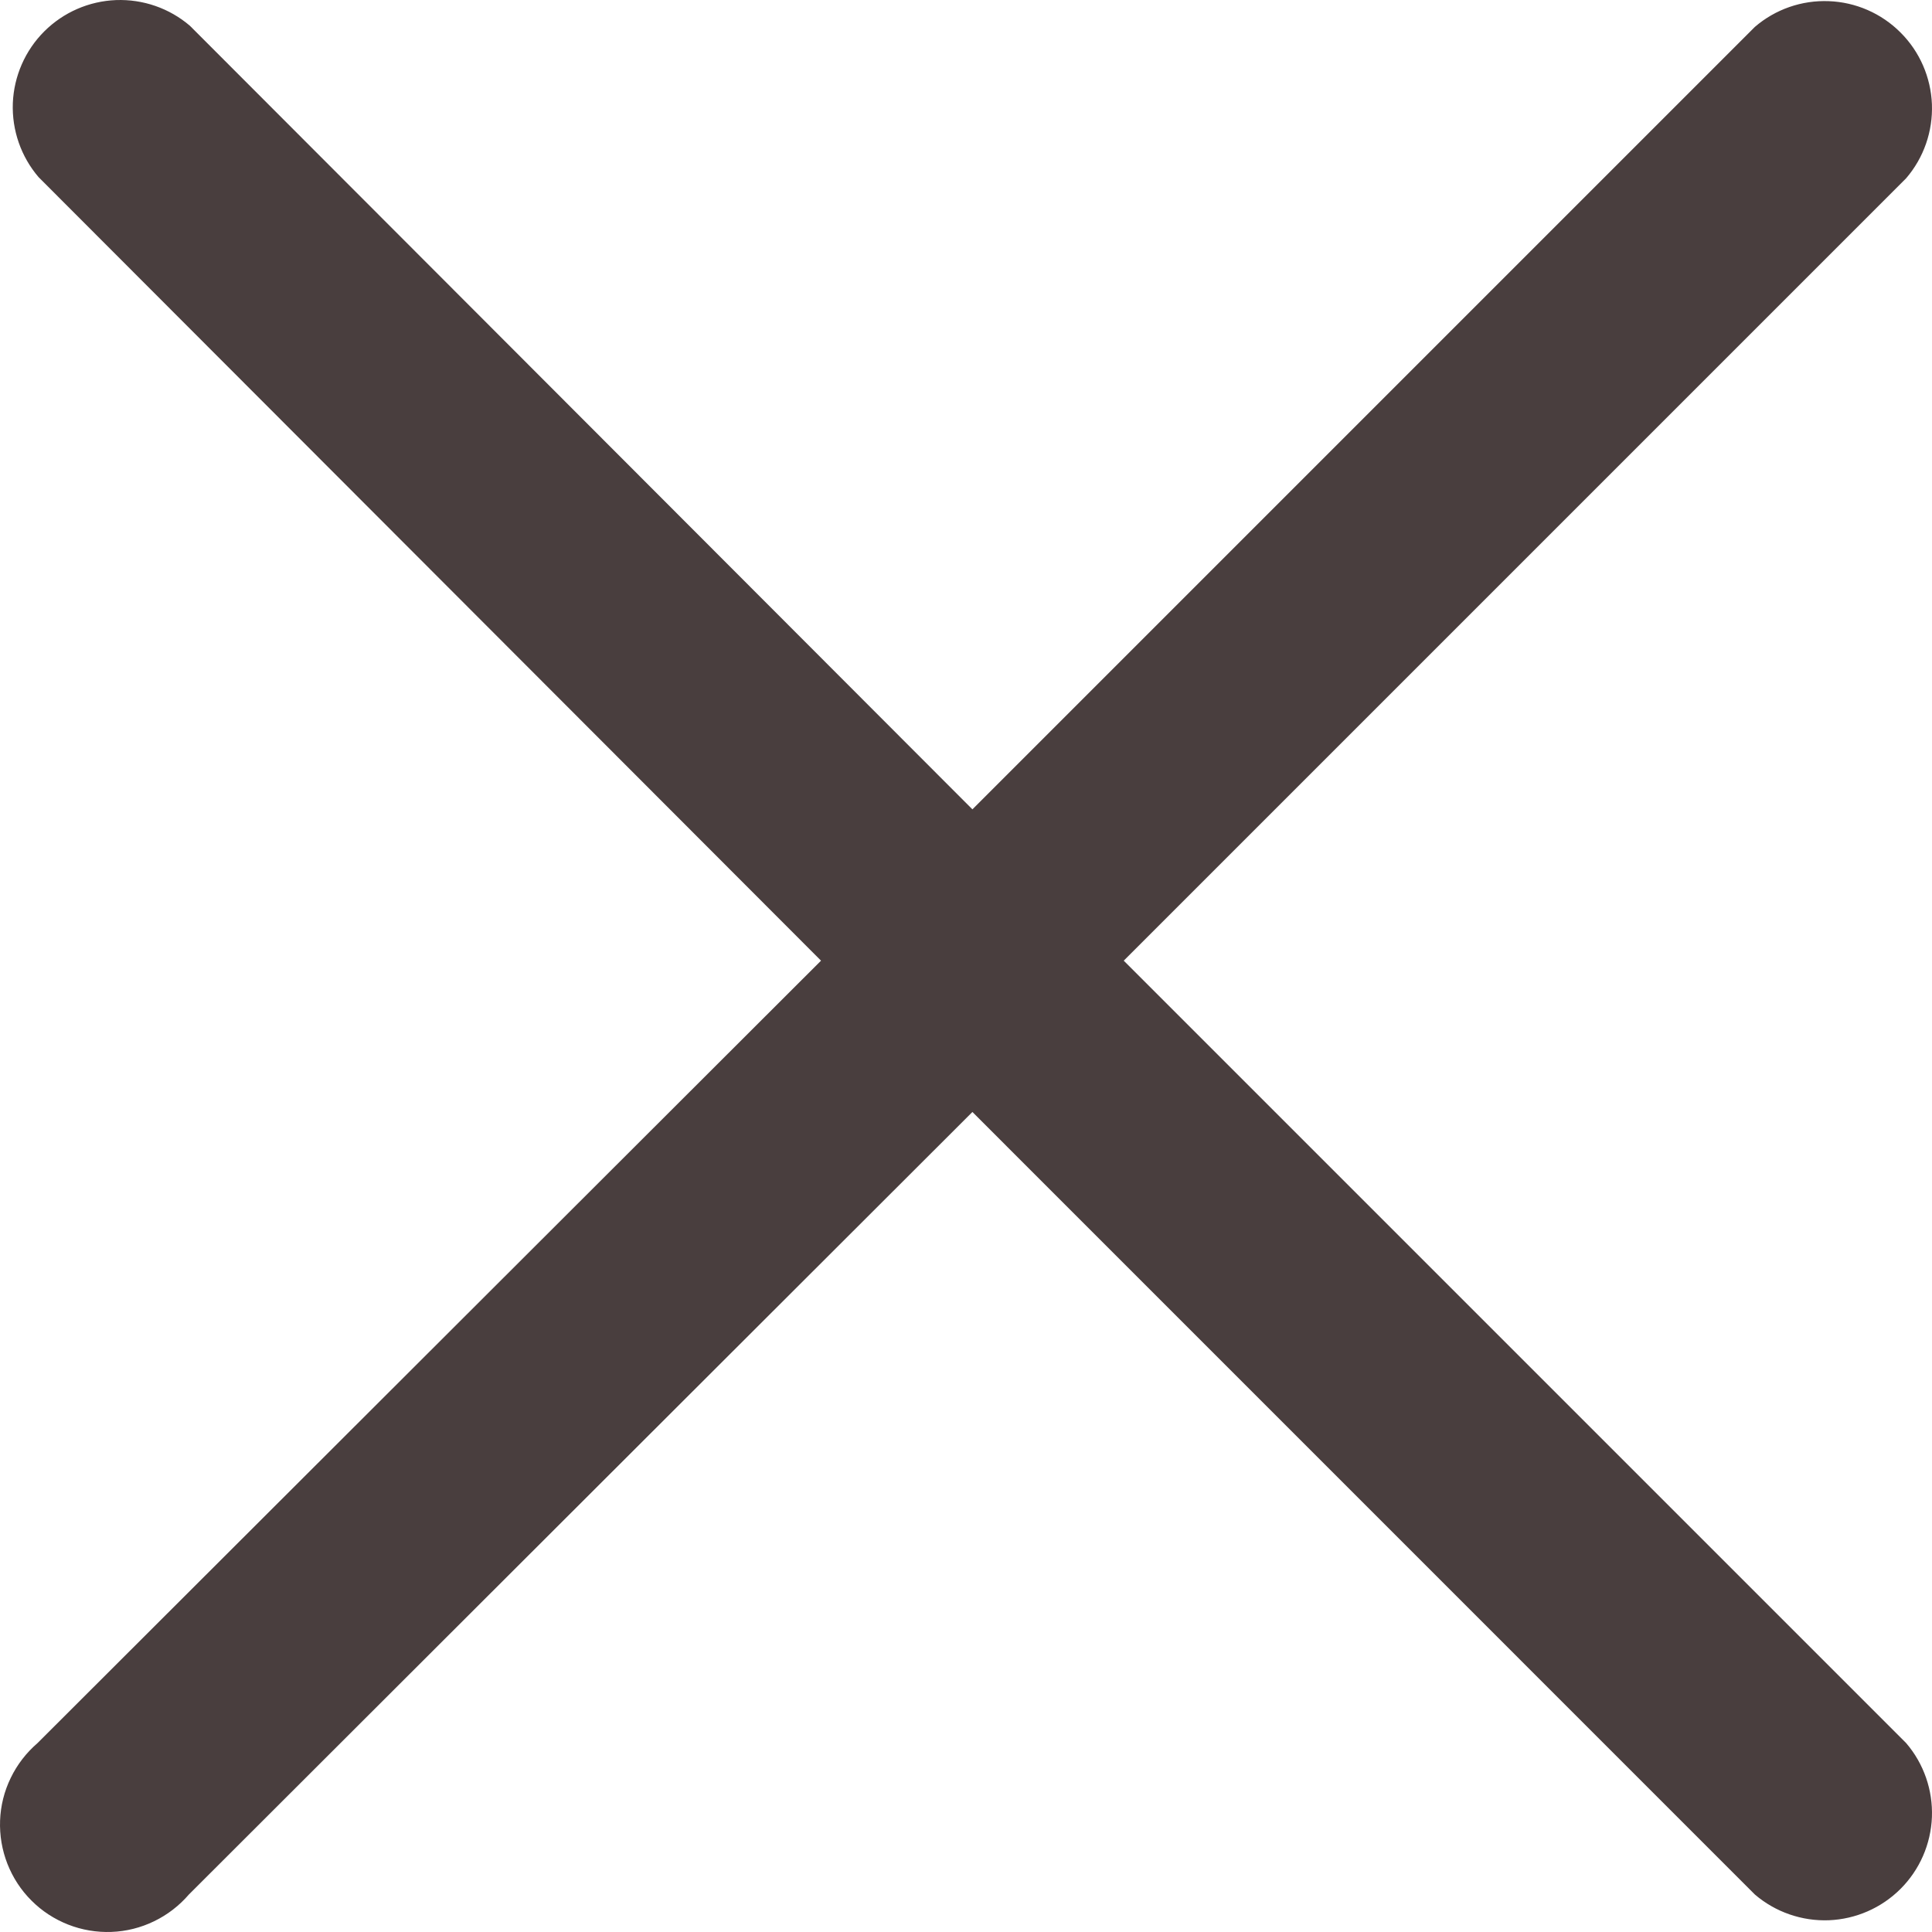 <svg width="25" height="25" viewBox="0 0 25 25" fill="none" xmlns="http://www.w3.org/2000/svg">
<path d="M14.541 12.431L24.666 2.306C24.894 2.04 25.012 1.699 24.999 1.349C24.985 1 24.841 0.668 24.593 0.421C24.346 0.173 24.014 0.028 23.665 0.015C23.315 0.001 22.973 0.12 22.708 0.348L12.583 10.473L2.458 0.334C2.192 0.106 1.85 -0.012 1.501 0.001C1.151 0.015 0.82 0.159 0.572 0.407C0.325 0.654 0.18 0.986 0.166 1.335C0.153 1.685 0.272 2.027 0.499 2.292L10.624 12.431L0.485 22.556C0.34 22.681 0.222 22.834 0.139 23.006C0.055 23.178 0.008 23.366 0.001 23.558C-0.006 23.749 0.026 23.939 0.096 24.118C0.166 24.296 0.271 24.458 0.407 24.593C0.542 24.729 0.704 24.834 0.882 24.904C1.06 24.974 1.251 25.006 1.442 24.999C1.634 24.992 1.821 24.945 1.994 24.861C2.166 24.778 2.319 24.66 2.444 24.515L12.583 14.389L22.708 24.515C22.973 24.742 23.315 24.861 23.665 24.848C24.014 24.834 24.346 24.689 24.593 24.442C24.841 24.194 24.985 23.863 24.999 23.513C25.012 23.164 24.894 22.822 24.666 22.556L14.541 12.431Z" fill="#493E3E"/>
</svg>
